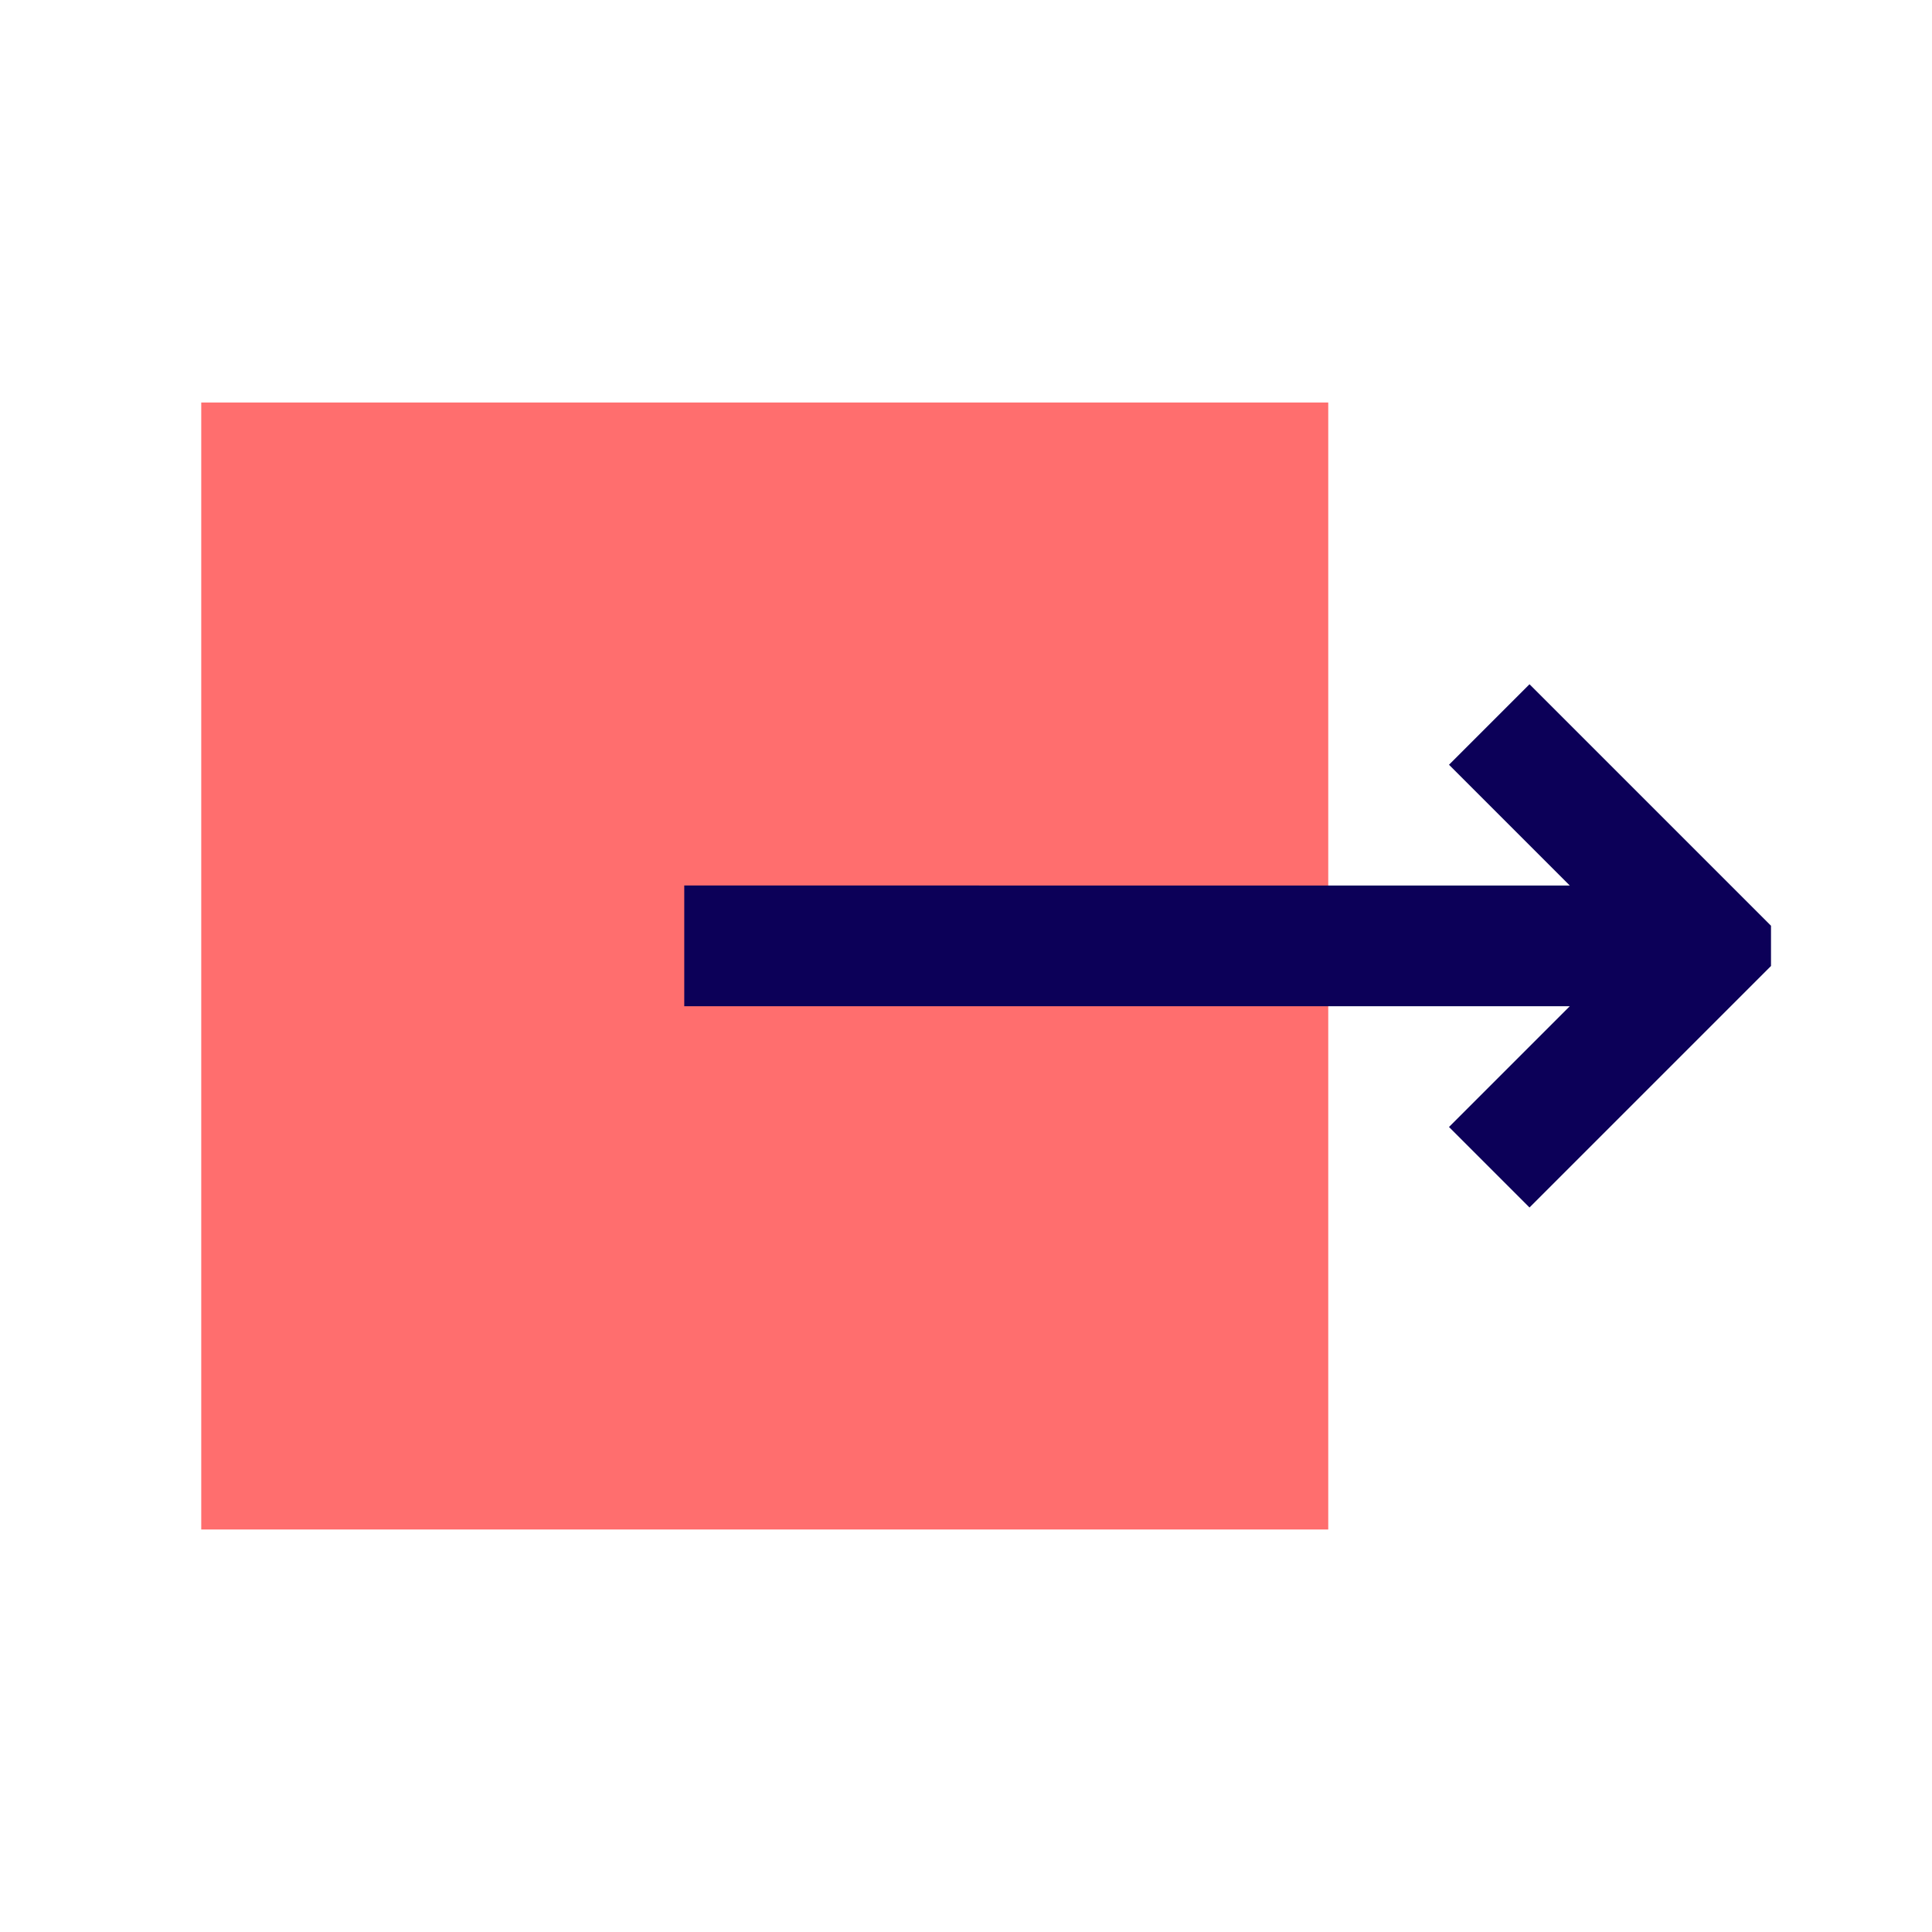 <svg id="share" xmlns="http://www.w3.org/2000/svg" viewBox="0 0 48 48" height="1em" width="1em">
  <defs/>
  <rect x="5" y="10" width="28" height="28" style="fill:#FF6E6E;stroke:#fff;stroke-linecap:round;stroke-width:0"/>
  <path d="M17,25H39l-3,3,2,2,6-6V23l-6-6-2,2,3,3H17v3Z" style="fill:#0C0058;fill-rule:evenodd"/>
</svg>
